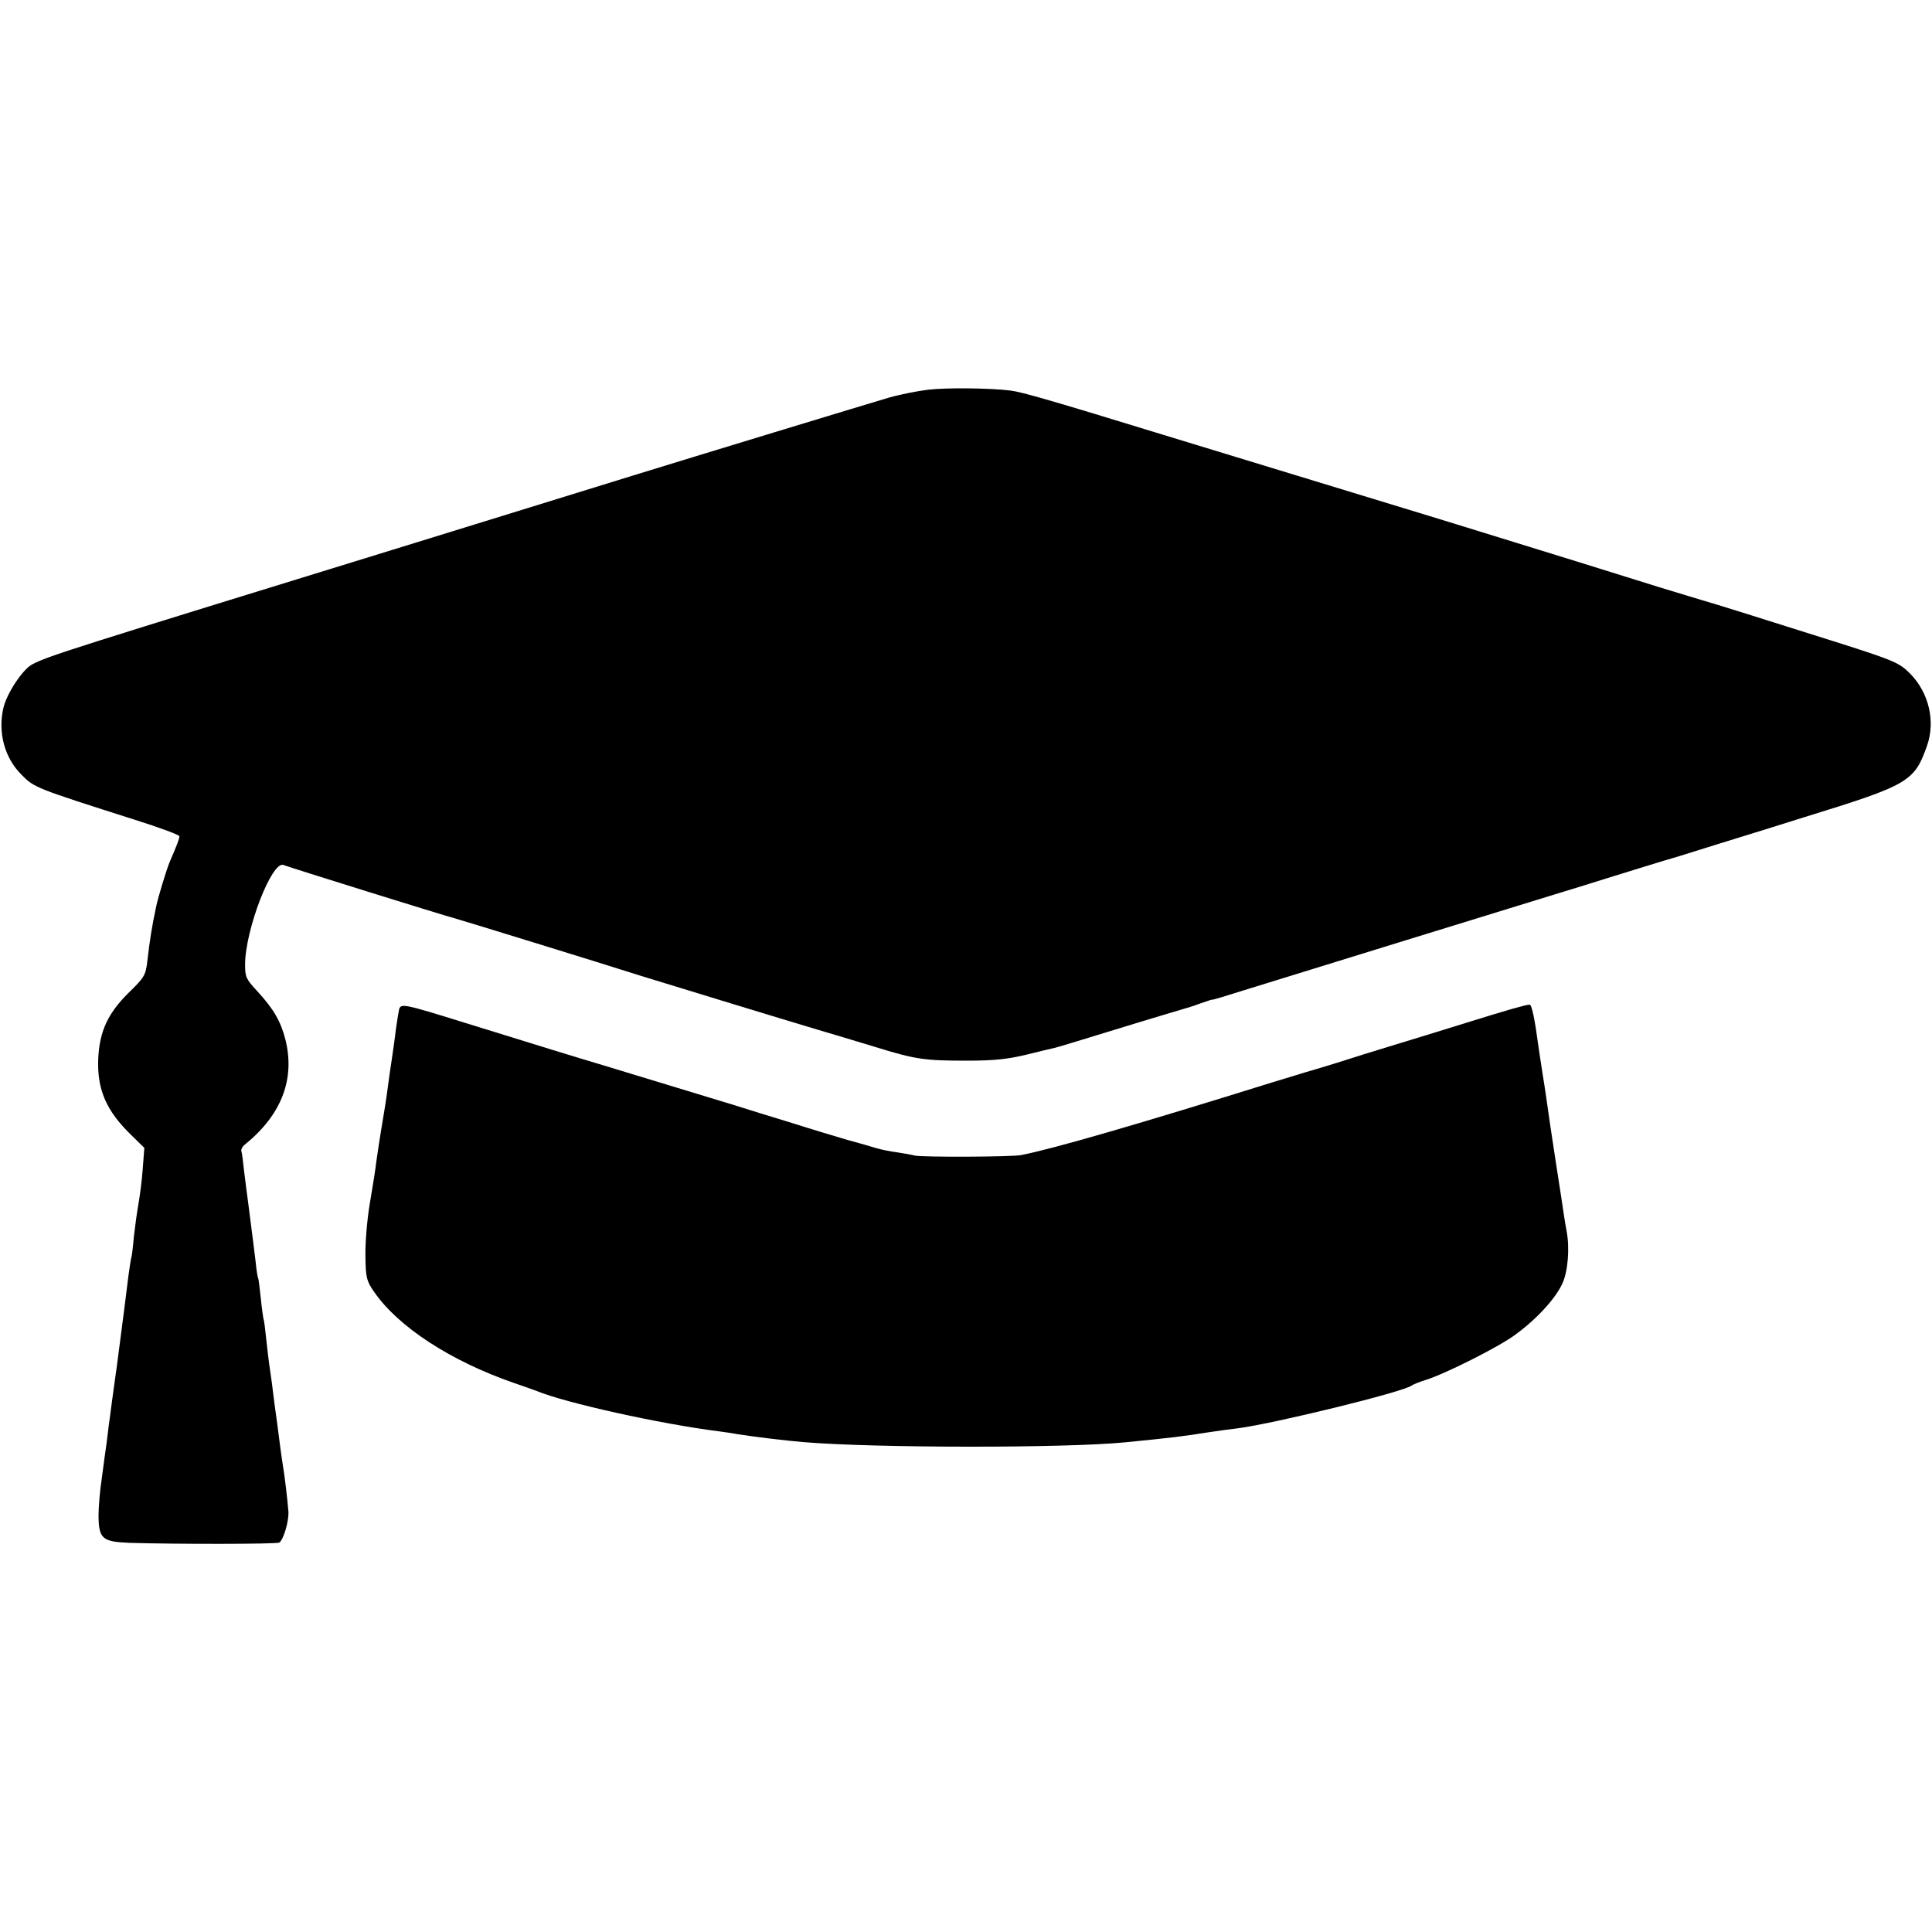 <?xml version="1.0" standalone="no"?>
<!DOCTYPE svg PUBLIC "-//W3C//DTD SVG 20010904//EN"
 "http://www.w3.org/TR/2001/REC-SVG-20010904/DTD/svg10.dtd">
<svg version="1.0" xmlns="http://www.w3.org/2000/svg"
 width="700pt" height="700pt" viewBox="0 0 700 700"
 preserveAspectRatio="xMidYMid meet">
<g transform="translate(0,700) scale(0.1,-0.1)"
fill="#000000" stroke="none">
<path d="M3363 5588 c-34 -4 -97 -16 -140 -28 -62 -18 -736 -223 -933 -284
-25 -8 -376 -116 -780 -241 -1276 -393 -1333 -411 -1393 -442 -35 -18 -93
-106 -105 -159 -20 -89 5 -180 65 -240 47 -48 50 -49 411 -164 89 -28 162 -55
162 -60 0 -9 -8 -30 -36 -95 -11 -27 -42 -128 -48 -159 -15 -68 -24 -127 -32
-197 -6 -52 -10 -60 -70 -118 -73 -73 -103 -137 -108 -235 -5 -112 28 -190
120 -279 l47 -46 -6 -78 c-3 -43 -11 -101 -16 -129 -5 -28 -12 -80 -16 -115
-3 -35 -7 -71 -10 -79 -2 -8 -6 -37 -10 -65 -5 -43 -19 -153 -41 -320 -3 -22
-7 -51 -9 -65 -2 -14 -7 -50 -11 -80 -4 -30 -8 -64 -10 -75 -1 -11 -5 -40 -8
-65 -4 -25 -11 -81 -17 -125 -7 -44 -12 -106 -12 -138 1 -82 14 -93 111 -97
162 -5 534 -5 544 1 15 10 35 77 33 112 -3 40 -14 134 -20 167 -2 14 -7 45
-10 70 -3 25 -8 63 -11 85 -9 64 -12 87 -19 145 -4 30 -9 62 -10 70 -1 8 -6
46 -10 85 -4 38 -8 72 -10 75 -1 3 -6 36 -10 75 -4 38 -8 72 -10 75 -2 3 -6
30 -9 60 -7 57 -8 67 -25 198 -6 42 -13 102 -17 132 -3 30 -7 61 -9 67 -3 7 3
19 11 25 134 108 184 238 148 382 -17 66 -43 111 -103 176 -40 43 -43 51 -43
95 0 125 97 377 139 361 19 -8 594 -187 613 -191 13 -3 552 -169 680 -210 103
-32 552 -169 640 -195 52 -15 147 -44 210 -63 149 -46 179 -50 335 -50 100 0
150 6 219 23 49 12 94 23 100 24 12 3 91 27 306 93 80 24 152 46 160 48 8 2
34 10 58 19 23 8 43 15 45 14 1 -1 54 15 117 35 148 46 1046 323 1125 347 33
10 128 39 210 65 83 26 166 51 185 57 19 5 107 32 195 60 88 27 230 71 315 98
376 116 396 128 442 258 31 88 7 192 -61 261 -38 39 -60 48 -244 107 -227 72
-485 153 -512 160 -5 1 -75 23 -155 47 -80 25 -212 66 -295 92 -82 25 -206 64
-275 85 -69 21 -177 55 -240 74 -131 40 -817 249 -990 302 -394 121 -508 154
-549 159 -73 9 -230 11 -298 3z"/>
<path d="M1446 3343 c-2 -10 -7 -40 -11 -68 -3 -27 -10 -77 -15 -110 -5 -33
-12 -80 -15 -105 -7 -54 -13 -87 -25 -160 -5 -30 -12 -77 -16 -105 -3 -27 -14
-97 -24 -155 -10 -58 -17 -144 -16 -191 1 -78 4 -90 31 -129 88 -128 278 -251
505 -330 36 -12 74 -26 85 -30 104 -43 446 -119 660 -146 22 -3 51 -7 65 -10
62 -10 181 -24 240 -29 264 -22 948 -22 1165 -1 172 17 213 22 300 36 33 5 83
12 110 15 131 17 601 132 630 155 5 4 28 13 50 20 69 21 268 121 325 164 76
55 145 130 170 184 21 43 28 130 16 192 -3 14 -7 41 -10 60 -3 19 -14 96 -26
170 -11 74 -23 149 -25 165 -10 70 -16 114 -26 175 -6 36 -12 80 -15 99 -13
98 -24 151 -32 151 -13 0 -86 -21 -227 -65 -77 -24 -194 -60 -260 -80 -66 -20
-163 -50 -215 -67 -52 -16 -102 -31 -110 -33 -8 -3 -60 -18 -115 -35 -484
-151 -797 -242 -915 -265 -31 -7 -358 -8 -385 -2 -11 3 -40 8 -65 12 -25 3
-58 10 -75 15 -16 5 -64 19 -105 30 -41 12 -131 39 -200 61 -69 21 -163 50
-210 65 -134 41 -440 134 -490 149 -52 15 -227 69 -485 149 -222 69 -232 71
-239 49z"/>
</g>
</svg>
